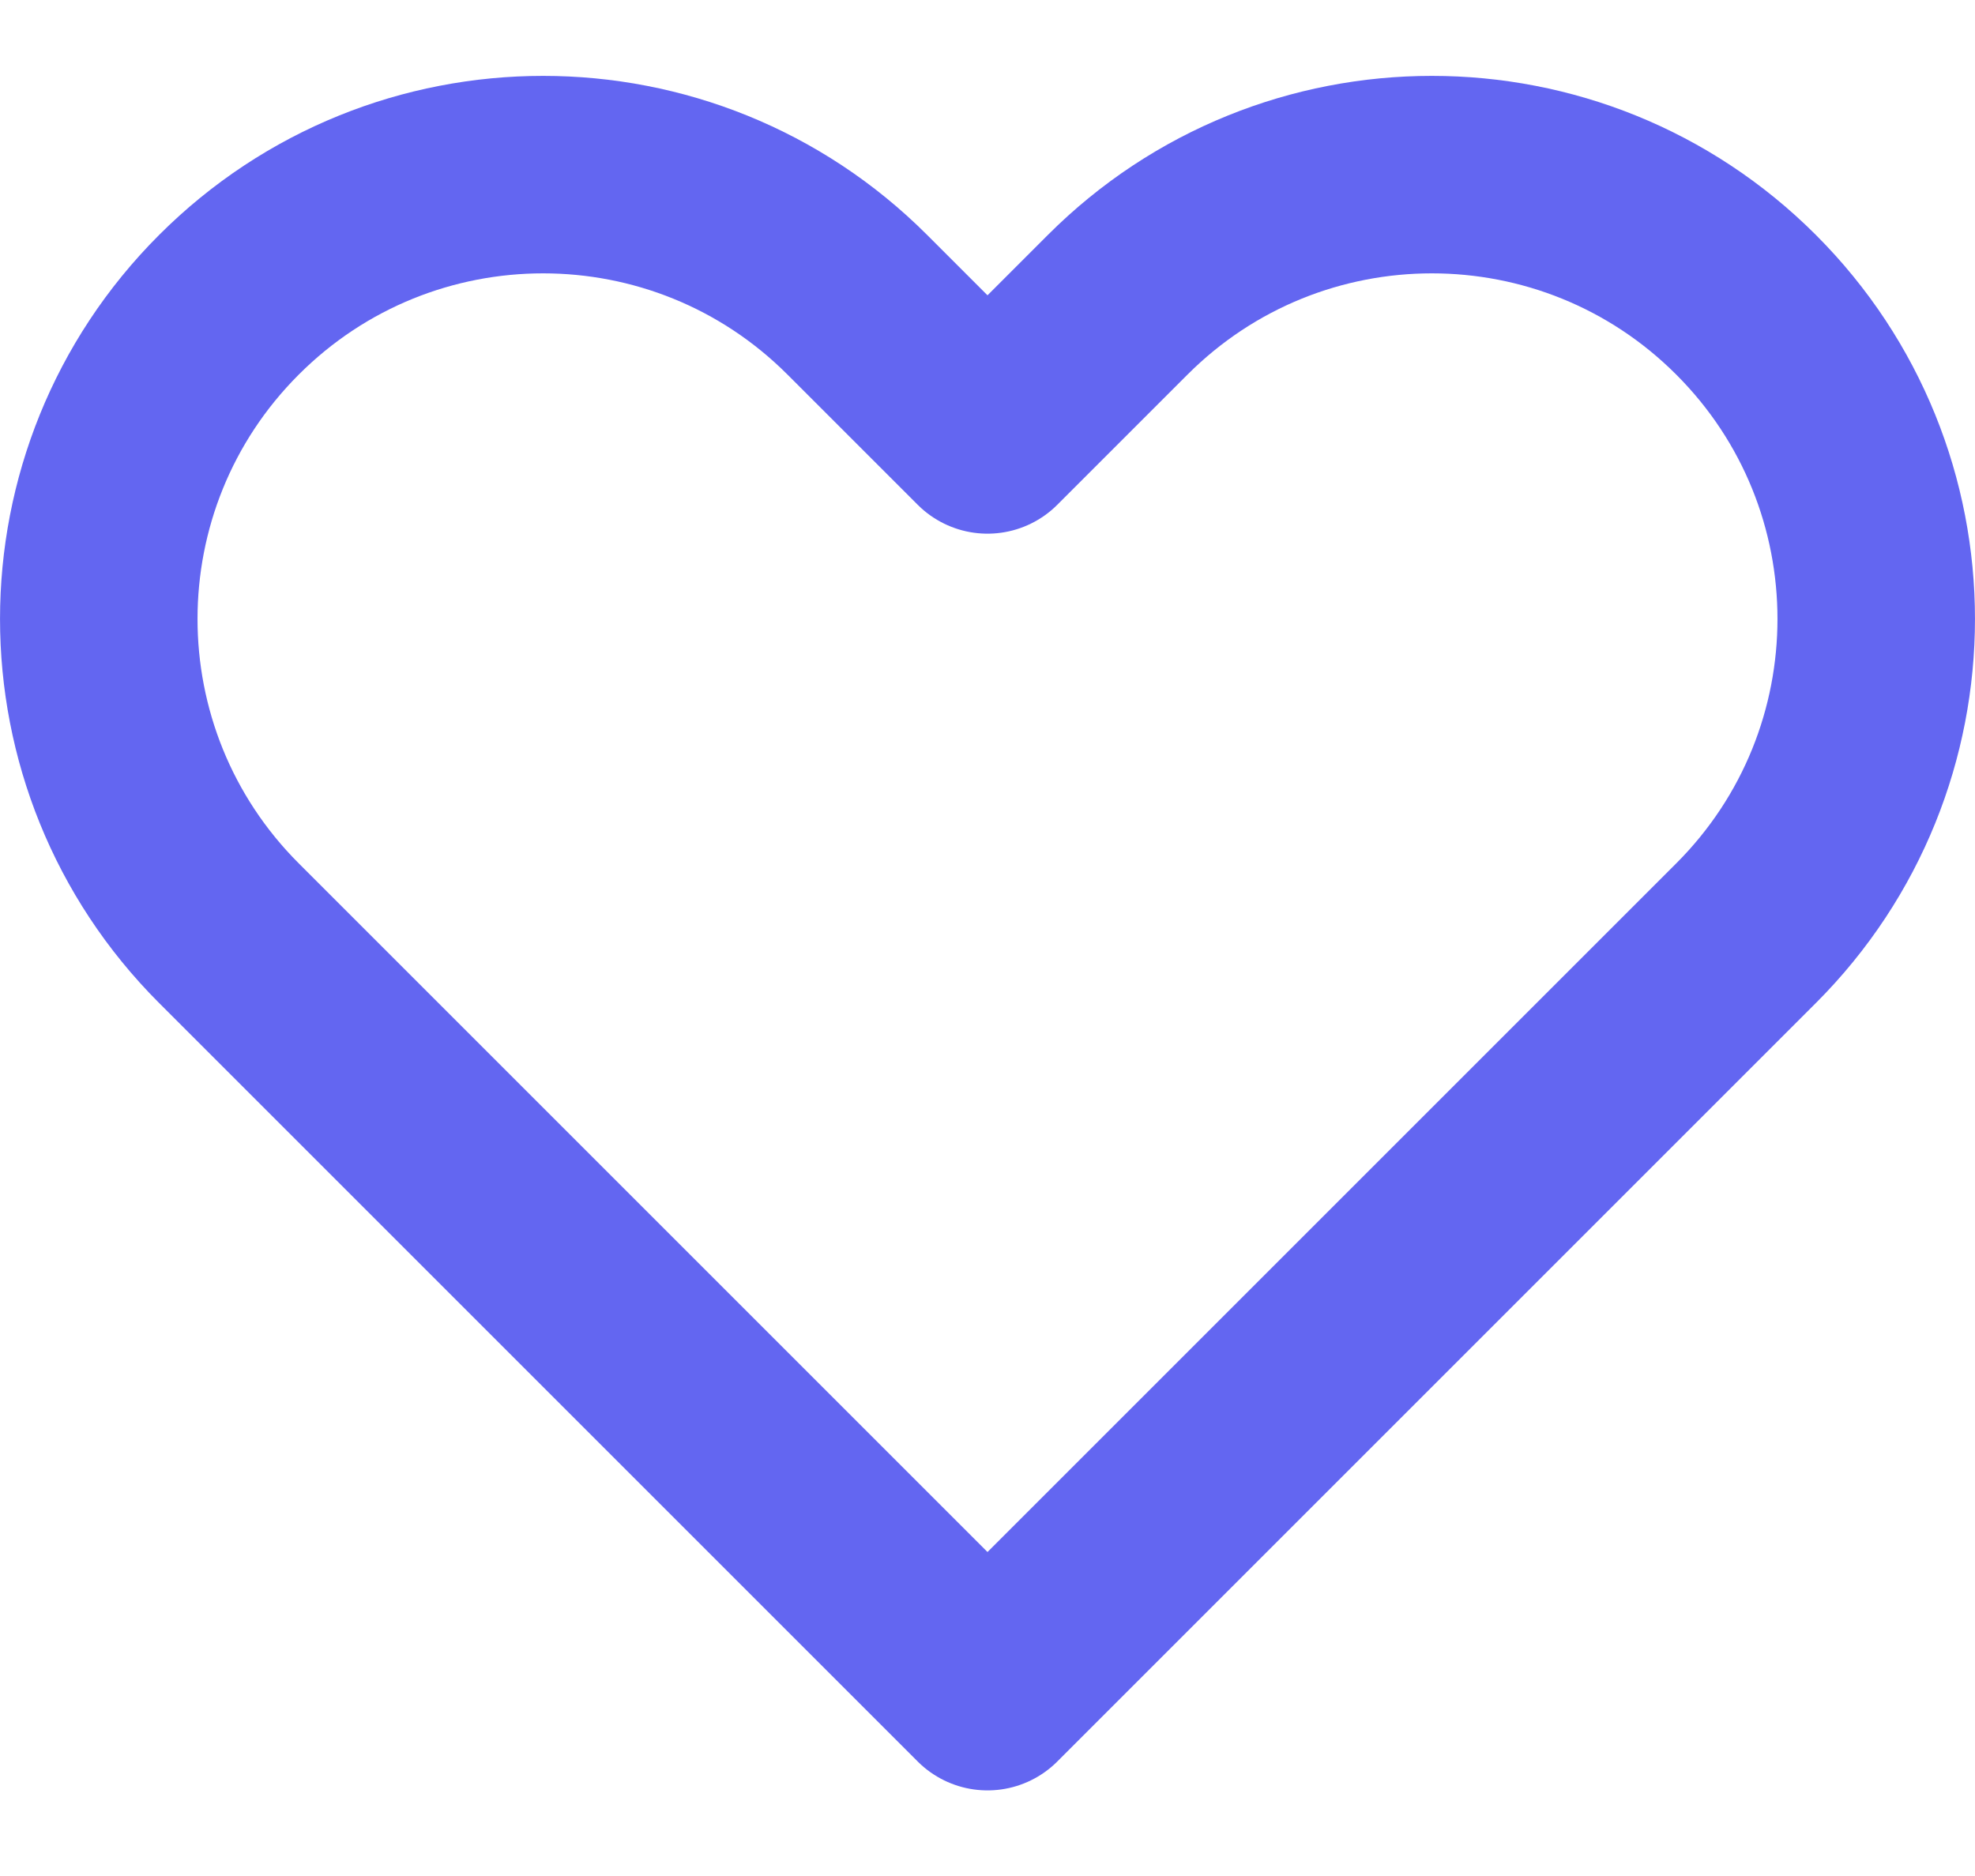 <svg width="20" height="19" viewBox="0 0 20 19" fill="none" xmlns="http://www.w3.org/2000/svg">
<path d="M2.318 3.087C0.561 4.844 0.561 7.693 2.318 9.451L10 17.133L17.682 9.451C19.439 7.693 19.439 4.844 17.682 3.087C15.925 1.329 13.075 1.329 11.318 3.087L10 4.405L8.682 3.087C6.925 1.329 4.075 1.329 2.318 3.087Z" stroke="#6366F1" stroke-width="2" stroke-linecap="round" stroke-linejoin="round"/>
</svg>
